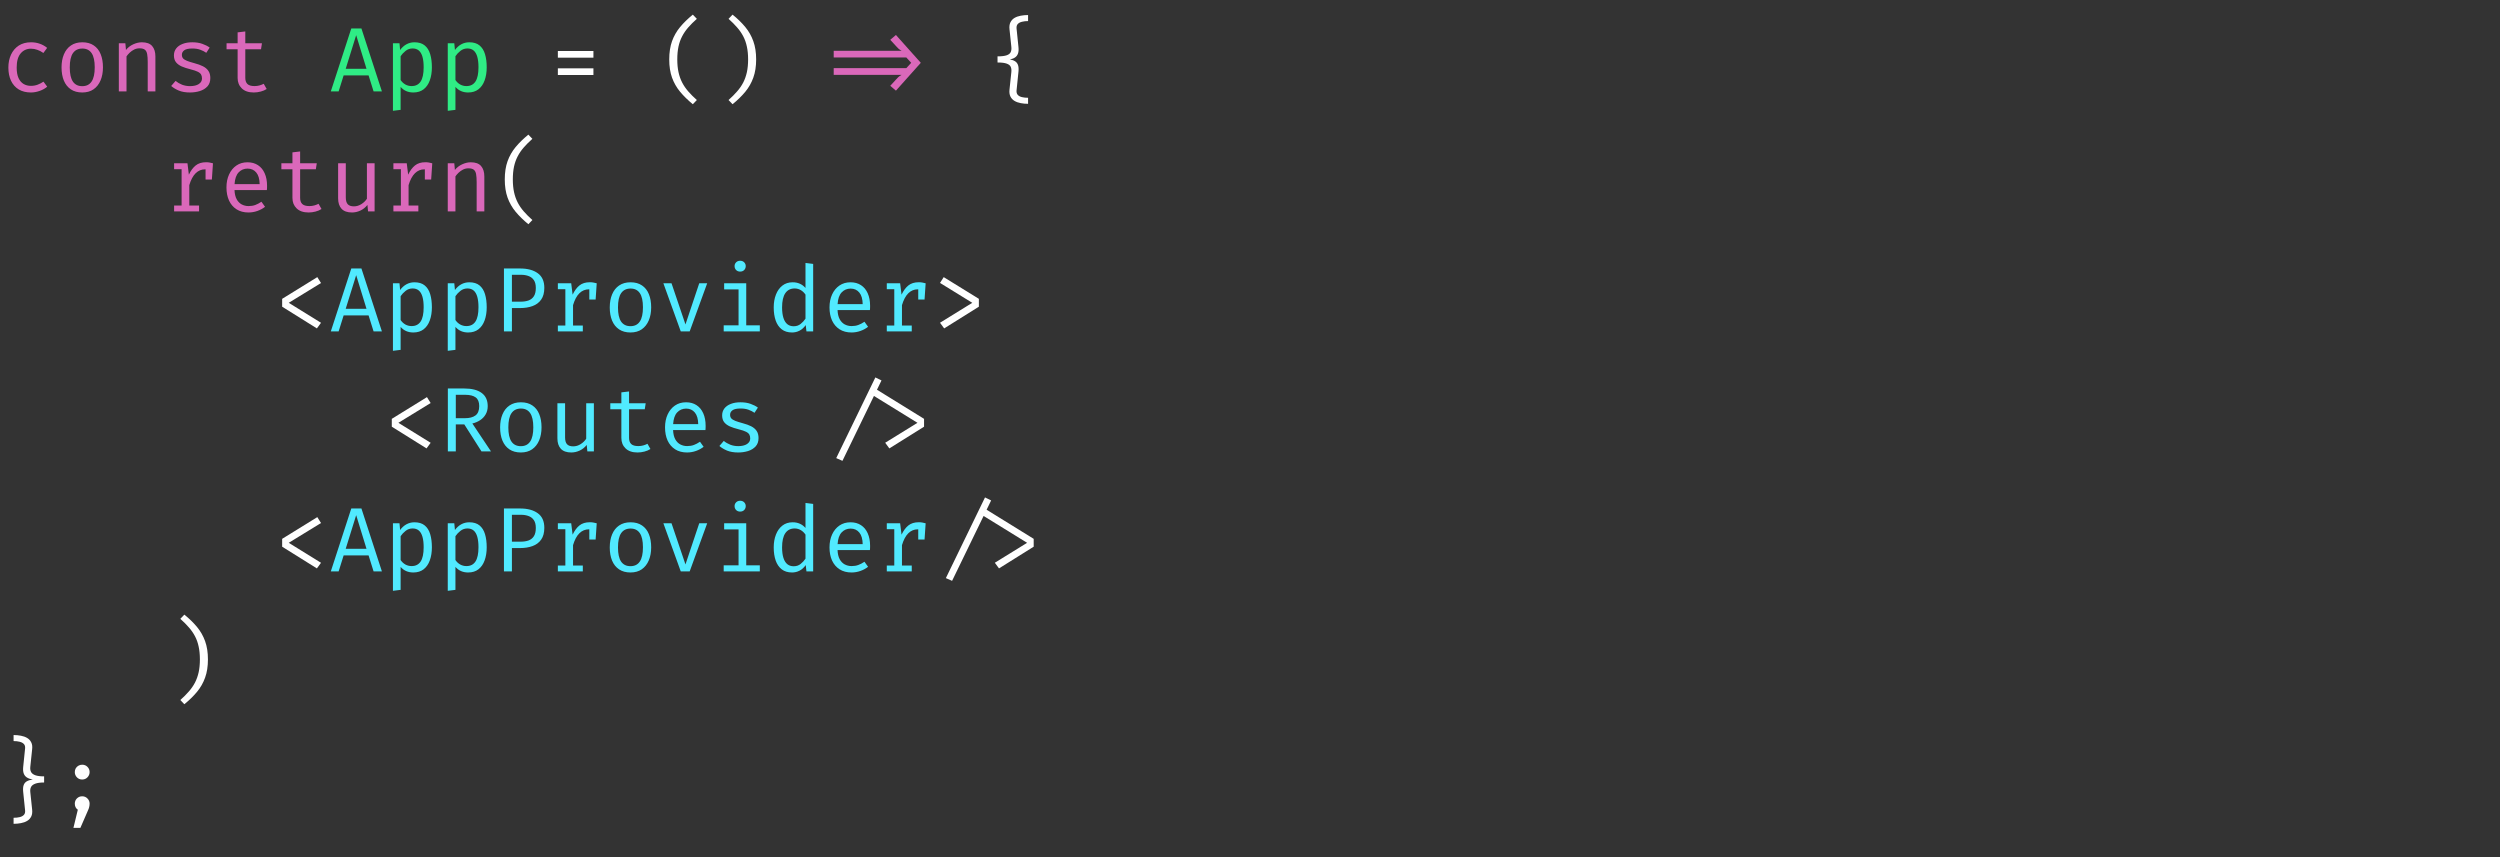 <svg width="875" height="300" viewBox="0 0 875 300" fill="none" xmlns="http://www.w3.org/2000/svg">
<rect x="0" y="0" width="875" height="300" fill="#333333" stroke="none"/>
<path d="M10.832 30.048C11.675 30.048 12.459 29.909 13.184 29.632C13.92 29.355 14.597 29.003 15.216 28.576L16.528 30.336C15.792 30.965 14.907 31.461 13.872 31.824C12.837 32.187 11.824 32.368 10.832 32.368C9.157 32.368 7.728 32.011 6.544 31.296C5.371 30.571 4.475 29.557 3.856 28.256C3.237 26.944 2.928 25.408 2.928 23.648C2.928 21.963 3.237 20.453 3.856 19.12C4.485 17.776 5.387 16.72 6.56 15.952C7.744 15.184 9.179 14.8 10.864 14.8C11.941 14.8 12.949 14.965 13.888 15.296C14.837 15.616 15.707 16.101 16.496 16.752L15.184 18.544C14.469 18.043 13.749 17.669 13.024 17.424C12.309 17.168 11.579 17.04 10.832 17.04C9.381 17.04 8.187 17.584 7.248 18.672C6.309 19.76 5.84 21.419 5.84 23.648C5.84 25.141 6.053 26.363 6.48 27.312C6.917 28.251 7.509 28.944 8.256 29.392C9.013 29.829 9.872 30.048 10.832 30.048ZM28.82 14.8C30.409 14.8 31.737 15.163 32.803 15.888C33.881 16.603 34.686 17.616 35.219 18.928C35.764 20.24 36.035 21.787 36.035 23.568C36.035 25.285 35.758 26.805 35.203 28.128C34.649 29.451 33.833 30.491 32.755 31.248C31.689 31.995 30.366 32.368 28.788 32.368C27.209 32.368 25.881 32.005 24.803 31.28C23.726 30.555 22.91 29.536 22.355 28.224C21.811 26.901 21.54 25.36 21.54 23.6C21.54 21.861 21.817 20.331 22.372 19.008C22.926 17.685 23.742 16.656 24.82 15.92C25.907 15.173 27.241 14.8 28.82 14.8ZM28.82 16.992C27.369 16.992 26.27 17.531 25.523 18.608C24.788 19.675 24.419 21.339 24.419 23.6C24.419 25.819 24.782 27.467 25.508 28.544C26.244 29.621 27.337 30.16 28.788 30.16C30.238 30.16 31.326 29.621 32.051 28.544C32.788 27.467 33.156 25.808 33.156 23.568C33.156 21.328 32.793 19.675 32.068 18.608C31.342 17.531 30.259 16.992 28.82 16.992ZM41.591 32V15.152H43.879L44.087 17.488C44.77 16.624 45.623 15.963 46.647 15.504C47.682 15.035 48.684 14.8 49.655 14.8C51.308 14.8 52.508 15.237 53.255 16.112C54.012 16.987 54.391 18.203 54.391 19.76V32H51.703V21.744C51.703 20.592 51.639 19.664 51.511 18.96C51.383 18.245 51.116 17.728 50.711 17.408C50.306 17.077 49.676 16.912 48.823 16.912C48.162 16.912 47.538 17.056 46.951 17.344C46.375 17.632 45.858 17.995 45.399 18.432C44.951 18.859 44.578 19.291 44.279 19.728V32H41.591ZM66.507 30.144C67.797 30.144 68.816 29.904 69.562 29.424C70.32 28.933 70.698 28.283 70.698 27.472C70.698 26.96 70.603 26.517 70.41 26.144C70.229 25.771 69.85 25.435 69.275 25.136C68.698 24.837 67.813 24.539 66.618 24.24C65.456 23.952 64.442 23.621 63.578 23.248C62.725 22.864 62.059 22.368 61.578 21.76C61.109 21.152 60.874 20.363 60.874 19.392C60.874 18.443 61.141 17.627 61.675 16.944C62.218 16.251 62.971 15.723 63.931 15.36C64.891 14.987 66.005 14.8 67.275 14.8C68.629 14.8 69.808 14.981 70.811 15.344C71.824 15.696 72.683 16.133 73.386 16.656L72.203 18.48C71.562 18.043 70.859 17.685 70.091 17.408C69.323 17.12 68.394 16.976 67.306 16.976C65.984 16.976 65.045 17.184 64.49 17.6C63.936 18.005 63.658 18.533 63.658 19.184C63.658 19.675 63.792 20.085 64.058 20.416C64.336 20.736 64.8 21.029 65.451 21.296C66.101 21.552 66.997 21.835 68.138 22.144C69.237 22.432 70.192 22.779 71.002 23.184C71.824 23.589 72.464 24.123 72.922 24.784C73.381 25.445 73.611 26.299 73.611 27.344C73.611 28.539 73.269 29.509 72.587 30.256C71.904 30.992 71.019 31.531 69.93 31.872C68.853 32.203 67.712 32.368 66.507 32.368C64.981 32.368 63.68 32.149 62.602 31.712C61.536 31.264 60.64 30.725 59.914 30.096L61.45 28.32C62.112 28.864 62.869 29.307 63.722 29.648C64.587 29.979 65.514 30.144 66.507 30.144ZM93.342 31.152C92.766 31.536 92.067 31.835 91.246 32.048C90.425 32.261 89.619 32.368 88.83 32.368C87.017 32.368 85.619 31.893 84.638 30.944C83.657 29.995 83.166 28.773 83.166 27.28V17.232H79.294V15.152H83.166V11.328L85.854 11.008V15.152H91.678L91.358 17.232H85.854V27.248C85.854 28.187 86.099 28.901 86.59 29.392C87.091 29.883 87.918 30.128 89.07 30.128C89.699 30.128 90.281 30.053 90.814 29.904C91.347 29.755 91.843 29.563 92.302 29.328L93.342 31.152Z" fill="#DA68BA"/>
<path d="M207.699 17.856V20.176H195.251V17.856H207.699ZM207.699 23.92V26.256H195.251V23.92H207.699ZM237.05 20.8C237.05 22.464 237.194 23.957 237.482 25.28C237.77 26.592 238.197 27.797 238.762 28.896C239.327 29.984 240.037 31.019 240.89 32C241.754 32.992 242.757 33.995 243.898 35.008L242.49 36.48C240.762 35.061 239.279 33.611 238.042 32.128C236.815 30.645 235.871 28.992 235.21 27.168C234.559 25.344 234.234 23.221 234.234 20.8C234.234 18.368 234.559 16.24 235.21 14.416C235.871 12.592 236.815 10.939 238.042 9.456C239.279 7.973 240.762 6.528 242.49 5.12L243.898 6.592C242.746 7.616 241.738 8.624 240.874 9.616C240.021 10.597 239.311 11.632 238.746 12.72C238.181 13.797 237.754 14.997 237.466 16.32C237.189 17.632 237.05 19.125 237.05 20.8ZM261.838 20.8C261.838 19.125 261.694 17.632 261.406 16.32C261.128 14.997 260.707 13.797 260.142 12.72C259.576 11.632 258.862 10.597 257.998 9.616C257.144 8.624 256.142 7.616 254.99 6.592L256.398 5.12C258.136 6.528 259.619 7.973 260.846 9.456C262.072 10.939 263.011 12.592 263.662 14.416C264.323 16.24 264.654 18.368 264.654 20.8C264.654 23.221 264.323 25.344 263.662 27.168C263.011 28.992 262.072 30.645 260.846 32.128C259.619 33.611 258.136 35.061 256.398 36.48L254.99 35.008C256.131 33.995 257.128 32.992 257.982 32C258.846 31.019 259.56 29.984 260.126 28.896C260.691 27.797 261.118 26.592 261.406 25.28C261.694 23.957 261.838 22.464 261.838 20.8ZM359.823 5.264V7.376C359.044 7.376 358.335 7.456 357.695 7.616C357.066 7.765 356.575 8.027 356.223 8.4C355.882 8.773 355.738 9.285 355.791 9.936L356.463 16.496C356.559 17.392 356.506 18.133 356.303 18.72C356.1 19.307 355.759 19.765 355.279 20.096C354.81 20.427 354.207 20.661 353.471 20.8C354.218 20.928 354.831 21.152 355.311 21.472C355.791 21.781 356.127 22.229 356.319 22.816C356.511 23.392 356.559 24.155 356.463 25.104L355.791 31.664C355.738 32.325 355.882 32.843 356.223 33.216C356.564 33.589 357.055 33.851 357.695 34C358.335 34.149 359.044 34.224 359.823 34.224V36.336C358.927 36.336 358.068 36.256 357.247 36.096C356.426 35.947 355.7 35.685 355.071 35.312C354.442 34.939 353.967 34.427 353.647 33.776C353.327 33.136 353.22 32.325 353.327 31.344L353.967 25.264C354.052 24.528 353.983 23.909 353.759 23.408C353.546 22.907 353.076 22.528 352.351 22.272C351.636 22.005 350.564 21.872 349.135 21.872V19.728C350.564 19.728 351.636 19.6 352.351 19.344C353.076 19.088 353.546 18.709 353.759 18.208C353.983 17.707 354.052 17.093 353.967 16.368L353.327 10.256C353.22 9.275 353.327 8.464 353.647 7.824C353.967 7.173 354.436 6.661 355.055 6.288C355.684 5.915 356.41 5.653 357.231 5.504C358.063 5.344 358.927 5.264 359.823 5.264ZM179.488 62.8C179.488 64.464 179.632 65.957 179.92 67.28C180.208 68.592 180.634 69.797 181.2 70.896C181.765 71.984 182.474 73.019 183.328 74C184.192 74.992 185.194 75.995 186.336 77.008L184.928 78.48C183.2 77.061 181.717 75.611 180.48 74.128C179.253 72.645 178.309 70.992 177.648 69.168C176.997 67.344 176.672 65.221 176.672 62.8C176.672 60.368 176.997 58.24 177.648 56.416C178.309 54.592 179.253 52.939 180.48 51.456C181.717 49.973 183.2 48.528 184.928 47.12L186.336 48.592C185.184 49.616 184.176 50.624 183.312 51.616C182.458 52.597 181.749 53.632 181.184 54.72C180.618 55.797 180.192 56.997 179.904 58.32C179.626 59.632 179.488 61.125 179.488 62.8ZM111.058 96.992L112.354 99.056L101.058 105.984L112.354 112.976L110.914 114.944L98.754 107.344V104.592L111.058 96.992ZM330.299 96.992L342.604 104.592V107.344L330.46 114.944L329.004 112.96L340.3 105.984L329.004 99.024L330.299 96.992ZM149.433 138.992L150.729 141.056L139.433 147.984L150.729 154.976L149.289 156.944L137.129 149.344V146.592L149.433 138.992ZM306.312 136.016L323.416 146.592V149.344L311.272 156.944L309.816 154.96L321.112 147.984L305.016 138.048L306.312 136.016ZM294.856 161.296L292.68 160.336L306.376 132.096L308.52 133.152L294.856 161.296ZM111.058 180.992L112.354 183.056L101.058 189.984L112.354 196.976L110.914 198.944L98.754 191.344V188.592L111.058 180.992ZM344.687 178.016L361.791 188.592V191.344L349.647 198.944L348.191 196.96L359.487 189.984L343.391 180.048L344.687 178.016ZM333.231 203.296L331.055 202.336L344.751 174.096L346.895 175.152L333.231 203.296ZM69.963 230.8C69.963 229.125 69.819 227.632 69.531 226.32C69.253 224.997 68.832 223.797 68.266 222.72C67.701 221.632 66.987 220.597 66.123 219.616C65.269 218.624 64.266 217.616 63.114 216.592L64.522 215.12C66.261 216.528 67.744 217.973 68.971 219.456C70.197 220.939 71.136 222.592 71.787 224.416C72.448 226.24 72.778 228.368 72.778 230.8C72.778 233.221 72.448 235.344 71.787 237.168C71.136 238.992 70.197 240.645 68.971 242.128C67.744 243.611 66.261 245.061 64.522 246.48L63.114 245.008C64.256 243.995 65.253 242.992 66.106 242C66.971 241.019 67.685 239.984 68.251 238.896C68.816 237.797 69.243 236.592 69.531 235.28C69.819 233.957 69.963 232.464 69.963 230.8ZM4.752 257.264C5.648 257.264 6.507 257.344 7.328 257.504C8.149 257.653 8.875 257.915 9.504 258.288C10.133 258.661 10.608 259.173 10.928 259.824C11.259 260.464 11.365 261.275 11.248 262.256L10.608 268.368C10.523 269.093 10.613 269.707 10.88 270.208C11.157 270.709 11.659 271.088 12.384 271.344C13.109 271.6 14.128 271.728 15.44 271.728V273.872C14.139 273.872 13.12 274.005 12.384 274.272C11.659 274.528 11.157 274.907 10.88 275.408C10.613 275.909 10.523 276.528 10.608 277.264L11.248 283.344C11.355 284.325 11.248 285.136 10.928 285.776C10.608 286.427 10.133 286.939 9.504 287.312C8.885 287.685 8.16 287.947 7.328 288.096C6.507 288.256 5.648 288.336 4.752 288.336V286.224C5.531 286.224 6.235 286.149 6.864 286C7.504 285.851 8 285.589 8.352 285.216C8.704 284.843 8.848 284.325 8.784 283.664L8.112 277.104C8.016 276.155 8.069 275.392 8.272 274.816C8.475 274.229 8.837 273.781 9.36 273.472C9.893 273.163 10.592 272.949 11.456 272.832C10.624 272.693 9.941 272.453 9.408 272.112C8.885 271.771 8.517 271.307 8.304 270.72C8.091 270.133 8.027 269.392 8.112 268.496L8.784 261.936C8.848 261.285 8.704 260.773 8.352 260.4C8 260.027 7.509 259.765 6.88 259.616C6.251 259.456 5.541 259.376 4.752 259.376V257.264ZM28.756 278.704C29.502 278.704 30.121 278.96 30.611 279.472C31.113 279.973 31.363 280.571 31.363 281.264C31.363 281.659 31.316 282.053 31.22 282.448C31.134 282.843 30.969 283.296 30.724 283.808L28.131 289.76H25.7L27.235 283.408C26.532 282.917 26.18 282.208 26.18 281.28C26.18 280.565 26.425 279.957 26.916 279.456C27.417 278.955 28.03 278.704 28.756 278.704ZM28.756 267.648C29.502 267.648 30.121 267.899 30.611 268.4C31.113 268.901 31.363 269.509 31.363 270.224C31.363 270.928 31.113 271.541 30.611 272.064C30.121 272.576 29.502 272.832 28.756 272.832C28.03 272.832 27.417 272.576 26.916 272.064C26.425 271.541 26.18 270.928 26.18 270.224C26.18 269.733 26.291 269.296 26.515 268.912C26.739 268.528 27.049 268.224 27.444 268C27.838 267.765 28.276 267.648 28.756 267.648Z" fill="white"/>
<path d="M128.997 26.384H120.277L118.517 32H115.781L122.949 9.968H126.501L133.669 32H130.757L128.997 26.384ZM120.997 24.08H128.277L124.661 12.304L120.997 24.08ZM145.065 14.8C146.558 14.8 147.747 15.163 148.633 15.888C149.529 16.613 150.174 17.637 150.569 18.96C150.963 20.272 151.161 21.808 151.161 23.568C151.161 25.264 150.921 26.779 150.441 28.112C149.971 29.435 149.257 30.475 148.297 31.232C147.337 31.989 146.126 32.368 144.665 32.368C142.819 32.368 141.337 31.717 140.217 30.416V38.448L137.529 38.784V15.152H139.817L140.041 17.504C140.659 16.64 141.395 15.973 142.249 15.504C143.113 15.035 144.051 14.8 145.065 14.8ZM144.425 16.96C143.497 16.96 142.675 17.243 141.961 17.808C141.257 18.363 140.675 18.981 140.217 19.664V28.016C140.654 28.667 141.203 29.184 141.865 29.568C142.537 29.941 143.273 30.128 144.073 30.128C145.47 30.128 146.521 29.595 147.225 28.528C147.929 27.461 148.281 25.803 148.281 23.552C148.281 22.08 148.142 20.859 147.865 19.888C147.587 18.907 147.166 18.176 146.601 17.696C146.035 17.205 145.31 16.96 144.425 16.96ZM164.252 14.8C165.745 14.8 166.935 15.163 167.82 15.888C168.716 16.613 169.361 17.637 169.756 18.96C170.151 20.272 170.348 21.808 170.348 23.568C170.348 25.264 170.108 26.779 169.628 28.112C169.159 29.435 168.444 30.475 167.484 31.232C166.524 31.989 165.313 32.368 163.852 32.368C162.007 32.368 160.524 31.717 159.404 30.416V38.448L156.716 38.784V15.152H159.004L159.228 17.504C159.847 16.64 160.583 15.973 161.436 15.504C162.3 15.035 163.239 14.8 164.252 14.8ZM163.612 16.96C162.684 16.96 161.863 17.243 161.148 17.808C160.444 18.363 159.863 18.981 159.404 19.664V28.016C159.841 28.667 160.391 29.184 161.052 29.568C161.724 29.941 162.46 30.128 163.26 30.128C164.657 30.128 165.708 29.595 166.412 28.528C167.116 27.461 167.468 25.803 167.468 23.552C167.468 22.08 167.329 20.859 167.052 19.888C166.775 18.907 166.353 18.176 165.788 17.696C165.223 17.205 164.497 16.96 163.612 16.96Z" fill="#2FEC85"/>
<path d="M291.797 20.112V17.776H307.333V20.112H291.797ZM291.797 26.192V23.856H307.333V26.192H291.797ZM306.68 20.112V17.776H317.88V20.112H306.68ZM306.68 26.192V23.856H317.88V26.192H306.68ZM313.576 12.24L322.28 21.984L313.576 31.728L311.592 30.032L313.592 27.856C313.837 27.568 314.104 27.285 314.392 27.008C314.691 26.731 315.08 26.459 315.56 26.192L317.208 23.856L318.92 21.984L317.208 20.112L315.56 17.776C315.08 17.509 314.691 17.237 314.392 16.96C314.104 16.672 313.837 16.389 313.592 16.112L311.592 13.936L313.576 12.24ZM60.938 74V71.936H63.562V59.216H60.938V57.152H65.611L66.106 61.136C66.757 59.749 67.546 58.677 68.475 57.92C69.403 57.163 70.629 56.784 72.154 56.784C72.624 56.784 73.04 56.821 73.403 56.896C73.776 56.96 74.154 57.045 74.538 57.152L73.754 59.552C73.403 59.456 73.082 59.387 72.794 59.344C72.507 59.291 72.176 59.264 71.802 59.264C70.512 59.264 69.403 59.723 68.475 60.64C67.546 61.557 66.805 62.944 66.251 64.8V71.936H69.674V74H60.938ZM71.947 62.848V59.184L72.219 57.152H74.538L74.154 62.848H71.947ZM82.078 66.528C82.131 67.829 82.382 68.896 82.83 69.728C83.278 70.549 83.87 71.157 84.606 71.552C85.342 71.936 86.142 72.128 87.006 72.128C87.87 72.128 88.649 72 89.342 71.744C90.046 71.488 90.766 71.109 91.502 70.608L92.766 72.384C91.977 73.003 91.075 73.488 90.062 73.84C89.059 74.192 88.03 74.368 86.974 74.368C85.342 74.368 83.95 74 82.798 73.264C81.646 72.528 80.766 71.504 80.158 70.192C79.561 68.869 79.262 67.339 79.262 65.6C79.262 63.893 79.566 62.379 80.174 61.056C80.782 59.733 81.635 58.693 82.734 57.936C83.833 57.179 85.129 56.8 86.622 56.8C88.041 56.8 89.262 57.136 90.286 57.808C91.31 58.469 92.094 59.419 92.638 60.656C93.193 61.883 93.47 63.349 93.47 65.056C93.47 65.344 93.465 65.616 93.454 65.872C93.443 66.117 93.427 66.336 93.406 66.528H82.078ZM86.654 59.008C85.406 59.008 84.361 59.451 83.518 60.336C82.686 61.221 82.211 62.592 82.094 64.448H90.878C90.846 62.645 90.451 61.291 89.694 60.384C88.937 59.467 87.923 59.008 86.654 59.008ZM112.53 73.152C111.954 73.536 111.255 73.835 110.434 74.048C109.612 74.261 108.807 74.368 108.018 74.368C106.204 74.368 104.807 73.893 103.826 72.944C102.844 71.995 102.354 70.773 102.354 69.28V59.232H98.481V57.152H102.354V53.328L105.042 53.008V57.152H110.866L110.546 59.232H105.042V69.248C105.042 70.187 105.287 70.901 105.778 71.392C106.279 71.883 107.106 72.128 108.258 72.128C108.887 72.128 109.468 72.053 110.002 71.904C110.535 71.755 111.031 71.563 111.49 71.328L112.53 73.152ZM121.029 57.152V69.088C121.029 70.197 121.258 70.997 121.717 71.488C122.176 71.979 122.89 72.224 123.861 72.224C124.789 72.224 125.664 71.963 126.485 71.44C127.317 70.907 127.962 70.277 128.421 69.552V57.152H131.109V74H128.821L128.597 71.728C127.936 72.581 127.12 73.237 126.149 73.696C125.178 74.144 124.197 74.368 123.205 74.368C121.573 74.368 120.352 73.936 119.541 73.072C118.741 72.197 118.341 70.976 118.341 69.408V57.152H121.029ZM137.689 74V71.936H140.313V59.216H137.689V57.152H142.361L142.857 61.136C143.507 59.749 144.297 58.677 145.225 57.92C146.153 57.163 147.379 56.784 148.905 56.784C149.374 56.784 149.79 56.821 150.153 56.896C150.526 56.96 150.905 57.045 151.289 57.152L150.505 59.552C150.153 59.456 149.833 59.387 149.545 59.344C149.257 59.291 148.926 59.264 148.553 59.264C147.262 59.264 146.153 59.723 145.225 60.64C144.297 61.557 143.555 62.944 143.001 64.8V71.936H146.425V74H137.689ZM148.697 62.848V59.184L148.969 57.152H151.289L150.905 62.848H148.697ZM156.716 74V57.152H159.004L159.212 59.488C159.895 58.624 160.748 57.963 161.772 57.504C162.807 57.035 163.809 56.8 164.78 56.8C166.433 56.8 167.633 57.237 168.38 58.112C169.137 58.987 169.516 60.203 169.516 61.76V74H166.828V63.744C166.828 62.592 166.764 61.664 166.636 60.96C166.508 60.245 166.241 59.728 165.836 59.408C165.431 59.077 164.801 58.912 163.948 58.912C163.287 58.912 162.663 59.056 162.076 59.344C161.5 59.632 160.983 59.995 160.524 60.432C160.076 60.859 159.703 61.291 159.404 61.728V74H156.716Z" fill="#DA68BA"/>
<path d="M128.997 110.384H120.277L118.517 116H115.781L122.949 93.968H126.501L133.669 116H130.757L128.997 110.384ZM120.997 108.08H128.277L124.661 96.304L120.997 108.08ZM145.065 98.8C146.558 98.8 147.747 99.163 148.633 99.888C149.529 100.613 150.174 101.637 150.569 102.96C150.963 104.272 151.161 105.808 151.161 107.568C151.161 109.264 150.921 110.779 150.441 112.112C149.971 113.435 149.257 114.475 148.297 115.232C147.337 115.989 146.126 116.368 144.665 116.368C142.819 116.368 141.337 115.717 140.217 114.416V122.448L137.529 122.784V99.152H139.817L140.041 101.504C140.659 100.64 141.395 99.973 142.249 99.504C143.113 99.035 144.051 98.8 145.065 98.8ZM144.425 100.96C143.497 100.96 142.675 101.243 141.961 101.808C141.257 102.363 140.675 102.981 140.217 103.664V112.016C140.654 112.667 141.203 113.184 141.865 113.568C142.537 113.941 143.273 114.128 144.073 114.128C145.47 114.128 146.521 113.595 147.225 112.528C147.929 111.461 148.281 109.803 148.281 107.552C148.281 106.08 148.142 104.859 147.865 103.888C147.587 102.907 147.166 102.176 146.601 101.696C146.035 101.205 145.31 100.96 144.425 100.96ZM164.252 98.8C165.745 98.8 166.935 99.163 167.82 99.888C168.716 100.613 169.361 101.637 169.756 102.96C170.151 104.272 170.348 105.808 170.348 107.568C170.348 109.264 170.108 110.779 169.628 112.112C169.159 113.435 168.444 114.475 167.484 115.232C166.524 115.989 165.313 116.368 163.852 116.368C162.007 116.368 160.524 115.717 159.404 114.416V122.448L156.716 122.784V99.152H159.004L159.228 101.504C159.847 100.64 160.583 99.973 161.436 99.504C162.3 99.035 163.239 98.8 164.252 98.8ZM163.612 100.96C162.684 100.96 161.863 101.243 161.148 101.808C160.444 102.363 159.863 102.981 159.404 103.664V112.016C159.841 112.667 160.391 113.184 161.052 113.568C161.724 113.941 162.46 114.128 163.26 114.128C164.657 114.128 165.708 113.595 166.412 112.528C167.116 111.461 167.468 109.803 167.468 107.552C167.468 106.08 167.329 104.859 167.052 103.888C166.775 102.907 166.353 102.176 165.788 101.696C165.223 101.205 164.497 100.96 163.612 100.96ZM187.536 100.768C187.536 99.627 187.312 98.725 186.864 98.064C186.416 97.392 185.802 96.912 185.024 96.624C184.245 96.325 183.354 96.176 182.352 96.176H179.168V105.584H182.24C183.274 105.584 184.186 105.445 184.976 105.168C185.765 104.88 186.389 104.389 186.848 103.696C187.306 102.992 187.536 102.016 187.536 100.768ZM190.512 100.736C190.512 102.453 190.144 103.829 189.408 104.864C188.682 105.899 187.68 106.651 186.4 107.12C185.12 107.589 183.648 107.824 181.984 107.824H179.168V116H176.384V93.968H182.016C184.64 93.968 186.709 94.523 188.224 95.632C189.749 96.731 190.512 98.432 190.512 100.736ZM195.251 116V113.936H197.875V101.216H195.251V99.152H199.923L200.419 103.136C201.07 101.749 201.859 100.677 202.787 99.92C203.715 99.163 204.942 98.784 206.467 98.784C206.936 98.784 207.352 98.821 207.715 98.896C208.088 98.96 208.467 99.045 208.851 99.152L208.067 101.552C207.715 101.456 207.395 101.387 207.107 101.344C206.819 101.291 206.488 101.264 206.115 101.264C204.824 101.264 203.715 101.723 202.787 102.64C201.859 103.557 201.118 104.944 200.563 106.8V113.936H203.987V116H195.251ZM206.259 104.848V101.184L206.531 99.152H208.851L208.467 104.848H206.259ZM220.695 98.8C222.284 98.8 223.612 99.163 224.679 99.888C225.756 100.603 226.561 101.616 227.095 102.928C227.639 104.24 227.911 105.787 227.911 107.568C227.911 109.285 227.633 110.805 227.079 112.128C226.524 113.451 225.708 114.491 224.631 115.248C223.564 115.995 222.241 116.368 220.663 116.368C219.084 116.368 217.756 116.005 216.679 115.28C215.601 114.555 214.785 113.536 214.231 112.224C213.687 110.901 213.414 109.36 213.414 107.6C213.414 105.861 213.692 104.331 214.247 103.008C214.801 101.685 215.617 100.656 216.695 99.92C217.783 99.173 219.116 98.8 220.695 98.8ZM220.695 100.992C219.244 100.992 218.145 101.531 217.399 102.608C216.663 103.675 216.295 105.339 216.295 107.6C216.295 109.819 216.657 111.467 217.383 112.544C218.119 113.621 219.212 114.16 220.663 114.16C222.113 114.16 223.201 113.621 223.927 112.544C224.663 111.467 225.031 109.808 225.031 107.568C225.031 105.328 224.668 103.675 223.943 102.608C223.217 101.531 222.135 100.992 220.695 100.992ZM247.514 99.152L241.386 116H238.266L232.186 99.152H235.034L239.914 113.552L244.73 99.152H247.514ZM261.182 99.152V113.872H265.934V116H253.294V113.872H258.494V101.28H253.454V99.152H261.182ZM259.038 91.264C259.635 91.264 260.11 91.445 260.462 91.808C260.824 92.171 261.006 92.613 261.006 93.136C261.006 93.68 260.824 94.139 260.462 94.512C260.11 94.875 259.635 95.056 259.038 95.056C258.472 95.056 258.008 94.875 257.646 94.512C257.283 94.139 257.102 93.68 257.102 93.136C257.102 92.613 257.283 92.171 257.646 91.808C258.008 91.445 258.472 91.264 259.038 91.264ZM281.921 92.032L284.609 92.368V116H282.257L282.001 113.776C281.372 114.672 280.646 115.328 279.825 115.744C279.014 116.16 278.145 116.368 277.217 116.368C275.756 116.368 274.55 116 273.601 115.264C272.652 114.528 271.948 113.504 271.489 112.192C271.03 110.869 270.801 109.339 270.801 107.6C270.801 105.915 271.062 104.411 271.585 103.088C272.108 101.755 272.86 100.709 273.841 99.952C274.833 99.184 276.022 98.8 277.409 98.8C278.38 98.8 279.233 98.971 279.969 99.312C280.705 99.643 281.356 100.133 281.921 100.784V92.032ZM278.113 100.96C276.705 100.96 275.622 101.509 274.865 102.608C274.108 103.707 273.729 105.371 273.729 107.6C273.729 109.051 273.884 110.267 274.193 111.248C274.502 112.229 274.956 112.965 275.553 113.456C276.161 113.947 276.902 114.192 277.777 114.192C278.737 114.192 279.553 113.92 280.225 113.376C280.908 112.832 281.473 112.219 281.921 111.536V103.12C281.462 102.437 280.908 101.909 280.257 101.536C279.606 101.152 278.892 100.96 278.113 100.96ZM293.141 108.528C293.194 109.829 293.445 110.896 293.893 111.728C294.341 112.549 294.933 113.157 295.669 113.552C296.405 113.936 297.205 114.128 298.069 114.128C298.933 114.128 299.711 114 300.405 113.744C301.109 113.488 301.829 113.109 302.565 112.608L303.829 114.384C303.039 115.003 302.138 115.488 301.125 115.84C300.122 116.192 299.093 116.368 298.037 116.368C296.405 116.368 295.013 116 293.861 115.264C292.709 114.528 291.829 113.504 291.221 112.192C290.623 110.869 290.325 109.339 290.325 107.6C290.325 105.893 290.629 104.379 291.237 103.056C291.845 101.733 292.698 100.693 293.797 99.936C294.895 99.179 296.191 98.8 297.685 98.8C299.103 98.8 300.325 99.136 301.349 99.808C302.373 100.469 303.157 101.419 303.701 102.656C304.255 103.883 304.533 105.349 304.533 107.056C304.533 107.344 304.527 107.616 304.517 107.872C304.506 108.117 304.49 108.336 304.469 108.528H293.141ZM297.717 101.008C296.469 101.008 295.423 101.451 294.581 102.336C293.749 103.221 293.274 104.592 293.157 106.448H301.941C301.909 104.645 301.514 103.291 300.757 102.384C299.999 101.467 298.986 101.008 297.717 101.008ZM310.376 116V113.936H313V101.216H310.376V99.152H315.048L315.544 103.136C316.195 101.749 316.984 100.677 317.912 99.92C318.84 99.163 320.067 98.784 321.592 98.784C322.061 98.784 322.477 98.821 322.84 98.896C323.213 98.96 323.592 99.045 323.976 99.152L323.192 101.552C322.84 101.456 322.52 101.387 322.232 101.344C321.944 101.291 321.613 101.264 321.24 101.264C319.949 101.264 318.84 101.723 317.912 102.64C316.984 103.557 316.243 104.944 315.688 106.8V113.936H319.112V116H310.376ZM321.384 104.848V101.184L321.656 99.152H323.976L323.592 104.848H321.384ZM170.7 142.144C170.7 143.243 170.46 144.203 169.98 145.024C169.511 145.845 168.871 146.523 168.06 147.056C167.249 147.589 166.337 147.979 165.324 148.224L171.852 158H168.524L162.508 148.544H159.532V158H156.748V135.968H162.412C165.132 135.968 167.191 136.491 168.588 137.536C169.996 138.571 170.7 140.107 170.7 142.144ZM167.724 142.144C167.724 140.725 167.319 139.712 166.508 139.104C165.697 138.485 164.439 138.176 162.732 138.176H159.532V146.368H162.732C164.311 146.368 165.537 146.048 166.412 145.408C167.287 144.757 167.724 143.669 167.724 142.144ZM182.32 140.8C183.909 140.8 185.237 141.163 186.304 141.888C187.381 142.603 188.186 143.616 188.72 144.928C189.264 146.24 189.536 147.787 189.536 149.568C189.536 151.285 189.258 152.805 188.704 154.128C188.149 155.451 187.333 156.491 186.256 157.248C185.189 157.995 183.866 158.368 182.288 158.368C180.709 158.368 179.381 158.005 178.304 157.28C177.226 156.555 176.41 155.536 175.856 154.224C175.312 152.901 175.039 151.36 175.039 149.6C175.039 147.861 175.317 146.331 175.872 145.008C176.426 143.685 177.242 142.656 178.32 141.92C179.408 141.173 180.741 140.8 182.32 140.8ZM182.32 142.992C180.869 142.992 179.77 143.531 179.024 144.608C178.288 145.675 177.92 147.339 177.92 149.6C177.92 151.819 178.282 153.467 179.008 154.544C179.744 155.621 180.837 156.16 182.288 156.16C183.738 156.16 184.826 155.621 185.552 154.544C186.288 153.467 186.656 151.808 186.656 149.568C186.656 147.328 186.293 145.675 185.568 144.608C184.842 143.531 183.76 142.992 182.32 142.992ZM197.779 141.152V153.088C197.779 154.197 198.008 154.997 198.467 155.488C198.926 155.979 199.64 156.224 200.611 156.224C201.539 156.224 202.414 155.963 203.235 155.44C204.067 154.907 204.712 154.277 205.171 153.552V141.152H207.859V158H205.571L205.347 155.728C204.686 156.581 203.87 157.237 202.899 157.696C201.928 158.144 200.947 158.368 199.955 158.368C198.323 158.368 197.102 157.936 196.291 157.072C195.491 156.197 195.091 154.976 195.091 153.408V141.152H197.779ZM227.655 157.152C227.079 157.536 226.38 157.835 225.559 158.048C224.737 158.261 223.932 158.368 223.143 158.368C221.329 158.368 219.932 157.893 218.951 156.944C217.969 155.995 217.479 154.773 217.479 153.28V143.232H213.607V141.152H217.479V137.328L220.167 137.008V141.152H225.991L225.671 143.232H220.167V153.248C220.167 154.187 220.412 154.901 220.903 155.392C221.404 155.883 222.231 156.128 223.383 156.128C224.012 156.128 224.593 156.053 225.127 155.904C225.66 155.755 226.156 155.563 226.615 155.328L227.655 157.152ZM235.578 150.528C235.631 151.829 235.882 152.896 236.33 153.728C236.778 154.549 237.37 155.157 238.106 155.552C238.842 155.936 239.642 156.128 240.506 156.128C241.37 156.128 242.149 156 242.842 155.744C243.546 155.488 244.266 155.109 245.002 154.608L246.266 156.384C245.477 157.003 244.575 157.488 243.562 157.84C242.559 158.192 241.53 158.368 240.474 158.368C238.842 158.368 237.45 158 236.298 157.264C235.146 156.528 234.266 155.504 233.658 154.192C233.061 152.869 232.762 151.339 232.762 149.6C232.762 147.893 233.066 146.379 233.674 145.056C234.282 143.733 235.135 142.693 236.234 141.936C237.333 141.179 238.629 140.8 240.122 140.8C241.541 140.8 242.762 141.136 243.786 141.808C244.81 142.469 245.594 143.419 246.138 144.656C246.693 145.883 246.97 147.349 246.97 149.056C246.97 149.344 246.965 149.616 246.954 149.872C246.943 150.117 246.927 150.336 246.906 150.528H235.578ZM240.154 143.008C238.906 143.008 237.861 143.451 237.018 144.336C236.186 145.221 235.711 146.592 235.594 148.448H244.378C244.346 146.645 243.951 145.291 243.194 144.384C242.437 143.467 241.423 143.008 240.154 143.008ZM258.382 156.144C259.672 156.144 260.691 155.904 261.438 155.424C262.195 154.933 262.574 154.283 262.574 153.472C262.574 152.96 262.478 152.517 262.286 152.144C262.104 151.771 261.726 151.435 261.15 151.136C260.574 150.837 259.688 150.539 258.494 150.24C257.331 149.952 256.318 149.621 255.454 149.248C254.6 148.864 253.934 148.368 253.454 147.76C252.984 147.152 252.75 146.363 252.75 145.392C252.75 144.443 253.016 143.627 253.549 142.944C254.094 142.251 254.846 141.723 255.806 141.36C256.766 140.987 257.88 140.8 259.15 140.8C260.504 140.8 261.683 140.981 262.686 141.344C263.699 141.696 264.558 142.133 265.262 142.656L264.078 144.48C263.438 144.043 262.734 143.685 261.966 143.408C261.198 143.12 260.27 142.976 259.182 142.976C257.859 142.976 256.92 143.184 256.366 143.6C255.811 144.005 255.534 144.533 255.534 145.184C255.534 145.675 255.667 146.085 255.934 146.416C256.211 146.736 256.675 147.029 257.326 147.296C257.976 147.552 258.872 147.835 260.014 148.144C261.112 148.432 262.067 148.779 262.878 149.184C263.699 149.589 264.339 150.123 264.798 150.784C265.256 151.445 265.486 152.299 265.486 153.344C265.486 154.539 265.144 155.509 264.462 156.256C263.779 156.992 262.894 157.531 261.806 157.872C260.728 158.203 259.587 158.368 258.382 158.368C256.856 158.368 255.555 158.149 254.478 157.712C253.411 157.264 252.515 156.725 251.789 156.096L253.326 154.32C253.987 154.864 254.744 155.307 255.598 155.648C256.462 155.979 257.39 156.144 258.382 156.144ZM128.997 194.384H120.277L118.517 200H115.781L122.949 177.968H126.501L133.669 200H130.757L128.997 194.384ZM120.997 192.08H128.277L124.661 180.304L120.997 192.08ZM145.065 182.8C146.558 182.8 147.747 183.163 148.633 183.888C149.529 184.613 150.174 185.637 150.569 186.96C150.963 188.272 151.161 189.808 151.161 191.568C151.161 193.264 150.921 194.779 150.441 196.112C149.971 197.435 149.257 198.475 148.297 199.232C147.337 199.989 146.126 200.368 144.665 200.368C142.819 200.368 141.337 199.717 140.217 198.416V206.448L137.529 206.784V183.152H139.817L140.041 185.504C140.659 184.64 141.395 183.973 142.249 183.504C143.113 183.035 144.051 182.8 145.065 182.8ZM144.425 184.96C143.497 184.96 142.675 185.243 141.961 185.808C141.257 186.363 140.675 186.981 140.217 187.664V196.016C140.654 196.667 141.203 197.184 141.865 197.568C142.537 197.941 143.273 198.128 144.073 198.128C145.47 198.128 146.521 197.595 147.225 196.528C147.929 195.461 148.281 193.803 148.281 191.552C148.281 190.08 148.142 188.859 147.865 187.888C147.587 186.907 147.166 186.176 146.601 185.696C146.035 185.205 145.31 184.96 144.425 184.96ZM164.252 182.8C165.745 182.8 166.935 183.163 167.82 183.888C168.716 184.613 169.361 185.637 169.756 186.96C170.151 188.272 170.348 189.808 170.348 191.568C170.348 193.264 170.108 194.779 169.628 196.112C169.159 197.435 168.444 198.475 167.484 199.232C166.524 199.989 165.313 200.368 163.852 200.368C162.007 200.368 160.524 199.717 159.404 198.416V206.448L156.716 206.784V183.152H159.004L159.228 185.504C159.847 184.64 160.583 183.973 161.436 183.504C162.3 183.035 163.239 182.8 164.252 182.8ZM163.612 184.96C162.684 184.96 161.863 185.243 161.148 185.808C160.444 186.363 159.863 186.981 159.404 187.664V196.016C159.841 196.667 160.391 197.184 161.052 197.568C161.724 197.941 162.46 198.128 163.26 198.128C164.657 198.128 165.708 197.595 166.412 196.528C167.116 195.461 167.468 193.803 167.468 191.552C167.468 190.08 167.329 188.859 167.052 187.888C166.775 186.907 166.353 186.176 165.788 185.696C165.223 185.205 164.497 184.96 163.612 184.96ZM187.536 184.768C187.536 183.627 187.312 182.725 186.864 182.064C186.416 181.392 185.802 180.912 185.024 180.624C184.245 180.325 183.354 180.176 182.352 180.176H179.168V189.584H182.24C183.274 189.584 184.186 189.445 184.976 189.168C185.765 188.88 186.389 188.389 186.848 187.696C187.306 186.992 187.536 186.016 187.536 184.768ZM190.512 184.736C190.512 186.453 190.144 187.829 189.408 188.864C188.682 189.899 187.68 190.651 186.4 191.12C185.12 191.589 183.648 191.824 181.984 191.824H179.168V200H176.384V177.968H182.016C184.64 177.968 186.709 178.523 188.224 179.632C189.749 180.731 190.512 182.432 190.512 184.736ZM195.251 200V197.936H197.875V185.216H195.251V183.152H199.923L200.419 187.136C201.07 185.749 201.859 184.677 202.787 183.92C203.715 183.163 204.942 182.784 206.467 182.784C206.936 182.784 207.352 182.821 207.715 182.896C208.088 182.96 208.467 183.045 208.851 183.152L208.067 185.552C207.715 185.456 207.395 185.387 207.107 185.344C206.819 185.291 206.488 185.264 206.115 185.264C204.824 185.264 203.715 185.723 202.787 186.64C201.859 187.557 201.118 188.944 200.563 190.8V197.936H203.987V200H195.251ZM206.259 188.848V185.184L206.531 183.152H208.851L208.467 188.848H206.259ZM220.695 182.8C222.284 182.8 223.612 183.163 224.679 183.888C225.756 184.603 226.561 185.616 227.095 186.928C227.639 188.24 227.911 189.787 227.911 191.568C227.911 193.285 227.633 194.805 227.079 196.128C226.524 197.451 225.708 198.491 224.631 199.248C223.564 199.995 222.241 200.368 220.663 200.368C219.084 200.368 217.756 200.005 216.679 199.28C215.601 198.555 214.785 197.536 214.231 196.224C213.687 194.901 213.414 193.36 213.414 191.6C213.414 189.861 213.692 188.331 214.247 187.008C214.801 185.685 215.617 184.656 216.695 183.92C217.783 183.173 219.116 182.8 220.695 182.8ZM220.695 184.992C219.244 184.992 218.145 185.531 217.399 186.608C216.663 187.675 216.295 189.339 216.295 191.6C216.295 193.819 216.657 195.467 217.383 196.544C218.119 197.621 219.212 198.16 220.663 198.16C222.113 198.16 223.201 197.621 223.927 196.544C224.663 195.467 225.031 193.808 225.031 191.568C225.031 189.328 224.668 187.675 223.943 186.608C223.217 185.531 222.135 184.992 220.695 184.992ZM247.514 183.152L241.386 200H238.266L232.186 183.152H235.034L239.914 197.552L244.73 183.152H247.514ZM261.182 183.152V197.872H265.934V200H253.294V197.872H258.494V185.28H253.454V183.152H261.182ZM259.038 175.264C259.635 175.264 260.11 175.445 260.462 175.808C260.824 176.171 261.006 176.613 261.006 177.136C261.006 177.68 260.824 178.139 260.462 178.512C260.11 178.875 259.635 179.056 259.038 179.056C258.472 179.056 258.008 178.875 257.646 178.512C257.283 178.139 257.102 177.68 257.102 177.136C257.102 176.613 257.283 176.171 257.646 175.808C258.008 175.445 258.472 175.264 259.038 175.264ZM281.921 176.032L284.609 176.368V200H282.257L282.001 197.776C281.372 198.672 280.646 199.328 279.825 199.744C279.014 200.16 278.145 200.368 277.217 200.368C275.756 200.368 274.55 200 273.601 199.264C272.652 198.528 271.948 197.504 271.489 196.192C271.03 194.869 270.801 193.339 270.801 191.6C270.801 189.915 271.062 188.411 271.585 187.088C272.108 185.755 272.86 184.709 273.841 183.952C274.833 183.184 276.022 182.8 277.409 182.8C278.38 182.8 279.233 182.971 279.969 183.312C280.705 183.643 281.356 184.133 281.921 184.784V176.032ZM278.113 184.96C276.705 184.96 275.622 185.509 274.865 186.608C274.108 187.707 273.729 189.371 273.729 191.6C273.729 193.051 273.884 194.267 274.193 195.248C274.502 196.229 274.956 196.965 275.553 197.456C276.161 197.947 276.902 198.192 277.777 198.192C278.737 198.192 279.553 197.92 280.225 197.376C280.908 196.832 281.473 196.219 281.921 195.536V187.12C281.462 186.437 280.908 185.909 280.257 185.536C279.606 185.152 278.892 184.96 278.113 184.96ZM293.141 192.528C293.194 193.829 293.445 194.896 293.893 195.728C294.341 196.549 294.933 197.157 295.669 197.552C296.405 197.936 297.205 198.128 298.069 198.128C298.933 198.128 299.711 198 300.405 197.744C301.109 197.488 301.829 197.109 302.565 196.608L303.829 198.384C303.039 199.003 302.138 199.488 301.125 199.84C300.122 200.192 299.093 200.368 298.037 200.368C296.405 200.368 295.013 200 293.861 199.264C292.709 198.528 291.829 197.504 291.221 196.192C290.623 194.869 290.325 193.339 290.325 191.6C290.325 189.893 290.629 188.379 291.237 187.056C291.845 185.733 292.698 184.693 293.797 183.936C294.895 183.179 296.191 182.8 297.685 182.8C299.103 182.8 300.325 183.136 301.349 183.808C302.373 184.469 303.157 185.419 303.701 186.656C304.255 187.883 304.533 189.349 304.533 191.056C304.533 191.344 304.527 191.616 304.517 191.872C304.506 192.117 304.49 192.336 304.469 192.528H293.141ZM297.717 185.008C296.469 185.008 295.423 185.451 294.581 186.336C293.749 187.221 293.274 188.592 293.157 190.448H301.941C301.909 188.645 301.514 187.291 300.757 186.384C299.999 185.467 298.986 185.008 297.717 185.008ZM310.376 200V197.936H313V185.216H310.376V183.152H315.048L315.544 187.136C316.195 185.749 316.984 184.677 317.912 183.92C318.84 183.163 320.067 182.784 321.592 182.784C322.061 182.784 322.477 182.821 322.84 182.896C323.213 182.96 323.592 183.045 323.976 183.152L323.192 185.552C322.84 185.456 322.52 185.387 322.232 185.344C321.944 185.291 321.613 185.264 321.24 185.264C319.949 185.264 318.84 185.723 317.912 186.64C316.984 187.557 316.243 188.944 315.688 190.8V197.936H319.112V200H310.376ZM321.384 188.848V185.184L321.656 183.152H323.976L323.592 188.848H321.384Z" fill="#51EAFF"/>
</svg>
